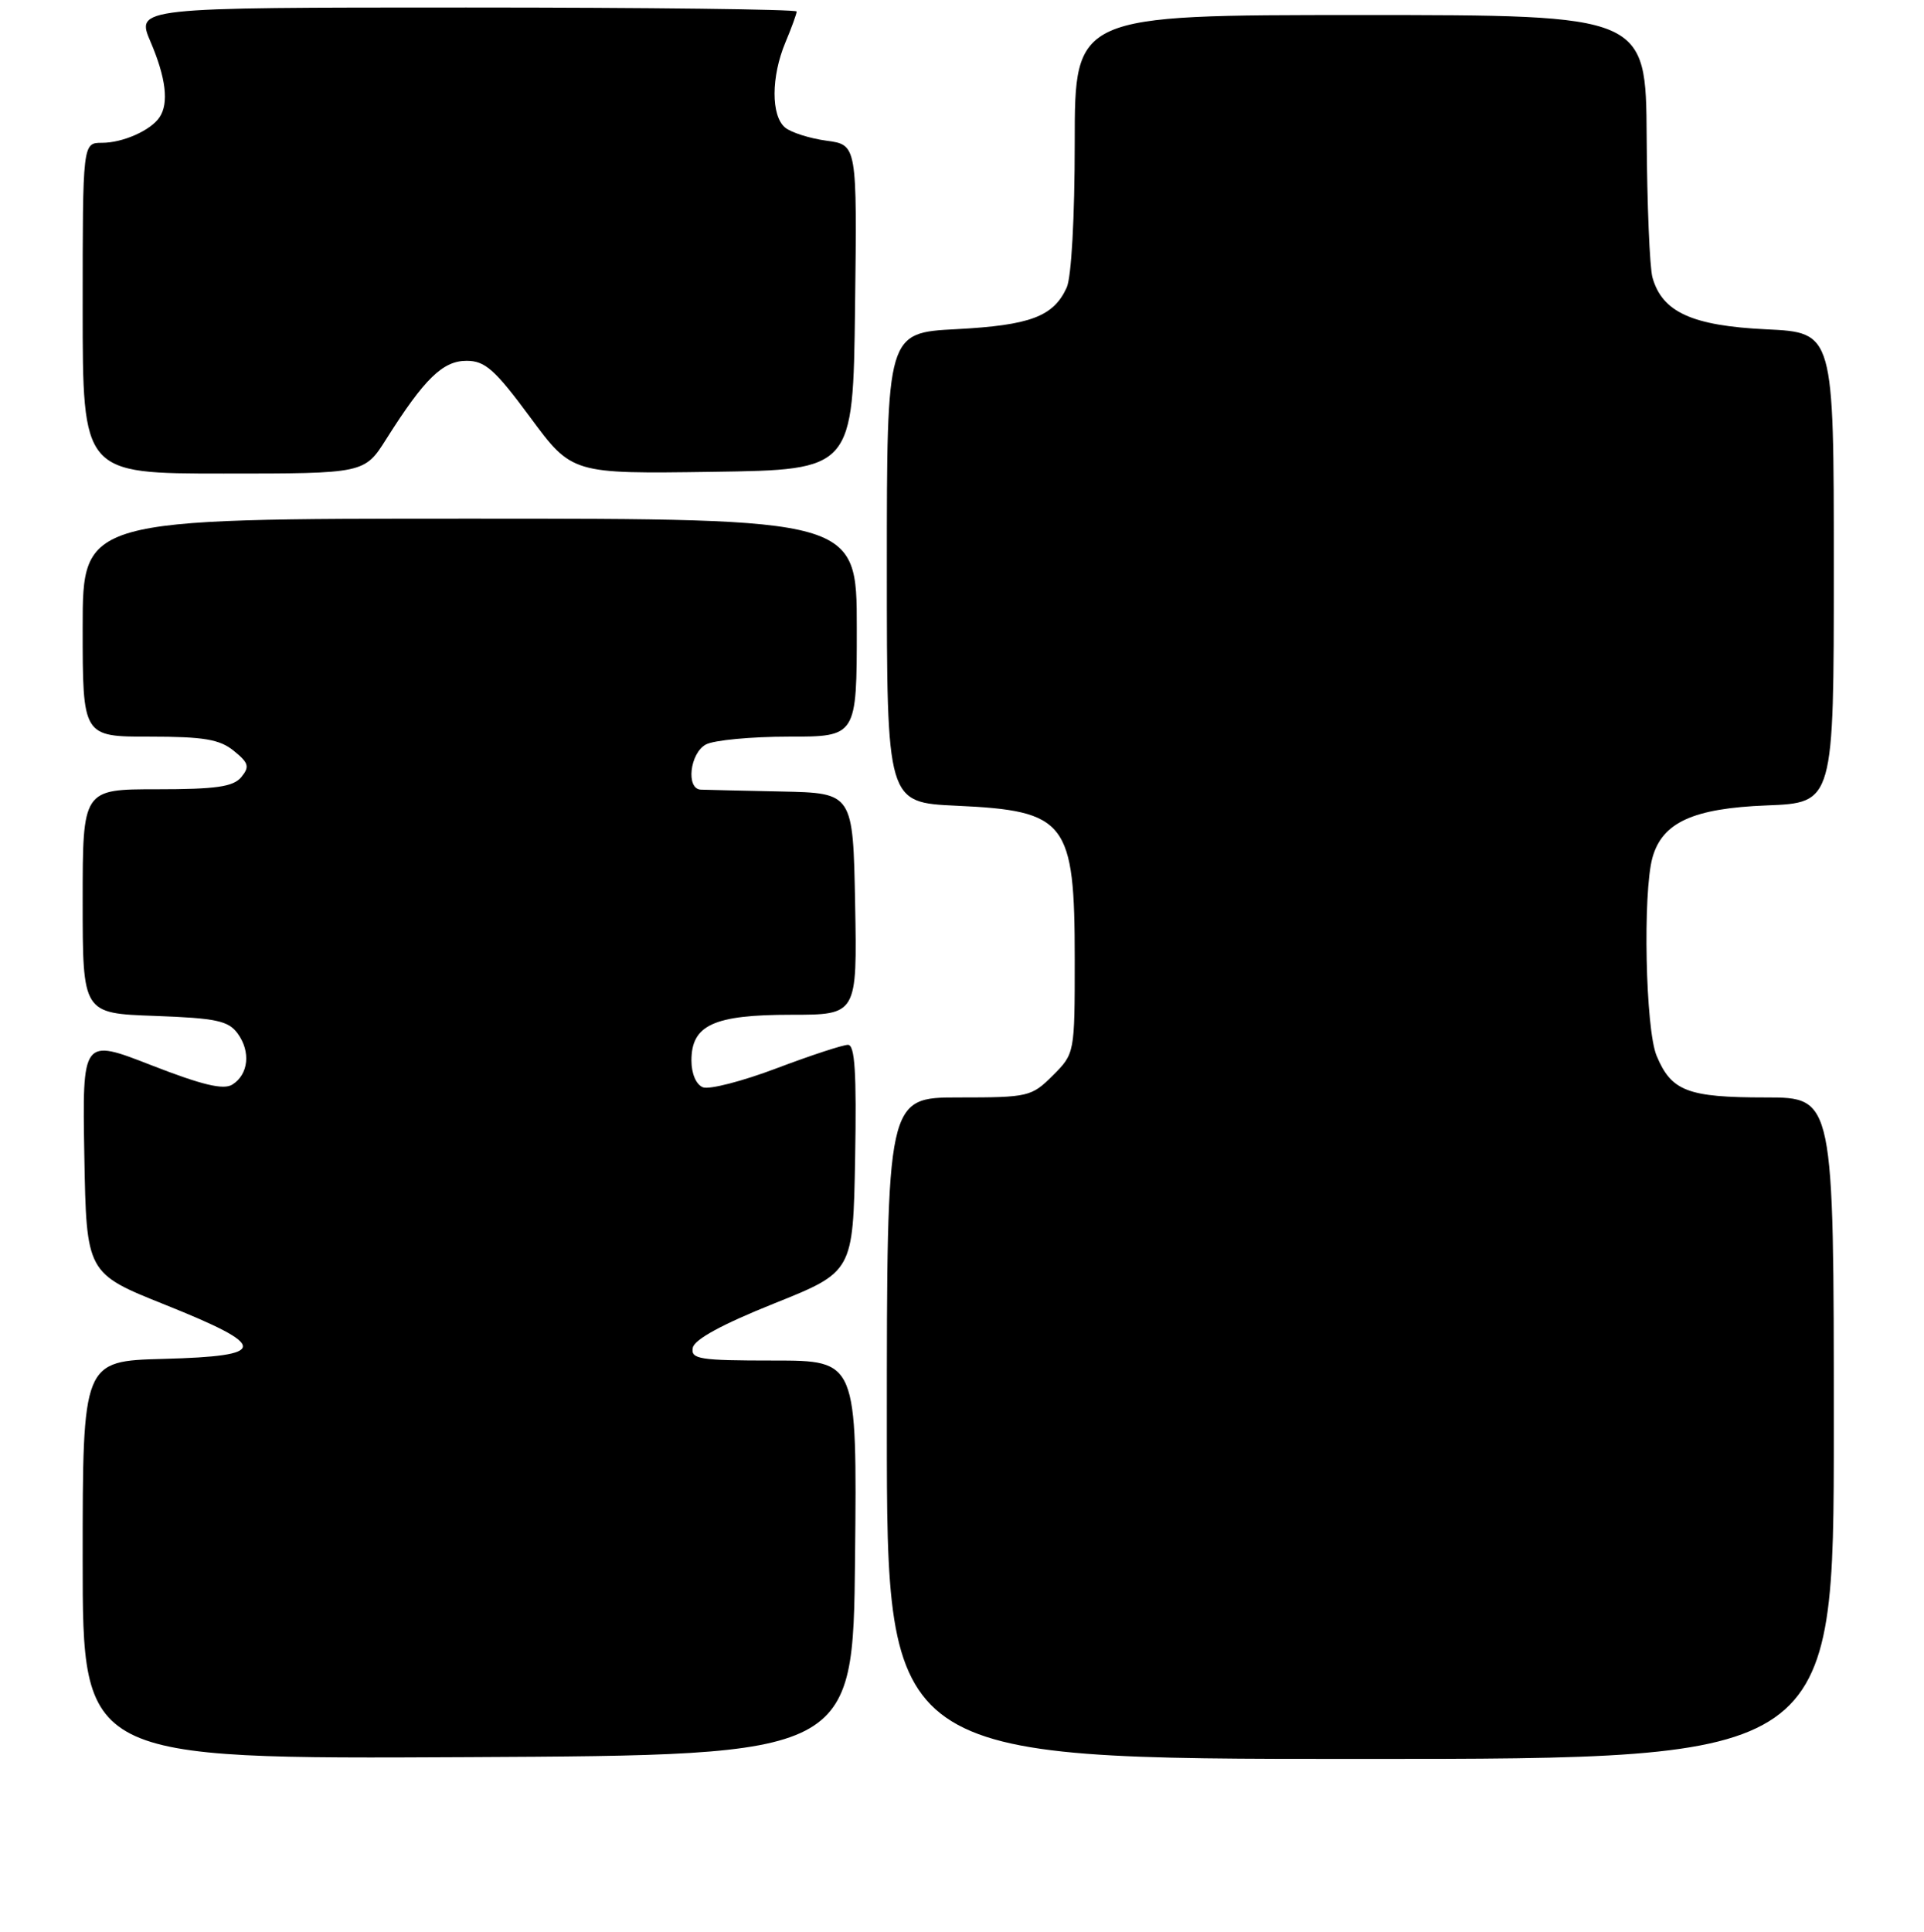 <?xml version="1.0" encoding="UTF-8" standalone="no"?>
<!DOCTYPE svg PUBLIC "-//W3C//DTD SVG 1.1//EN" "http://www.w3.org/Graphics/SVG/1.1/DTD/svg11.dtd" >
<svg xmlns="http://www.w3.org/2000/svg" xmlns:xlink="http://www.w3.org/1999/xlink" version="1.1" viewBox="0 0 256 257">
 <g >
 <path fill="currentColor"
d=" M 113.77 207.25 C 114.03 181.00 114.03 181.00 102.94 181.00 C 93.06 181.00 91.89 180.82 92.18 179.30 C 92.39 178.19 96.13 176.16 103.00 173.41 C 113.50 169.20 113.50 169.20 113.78 154.10 C 113.98 142.70 113.75 139.00 112.83 139.00 C 112.15 139.00 107.88 140.40 103.33 142.12 C 98.79 143.84 94.38 144.98 93.53 144.65 C 92.63 144.30 92.00 142.84 92.00 141.09 C 92.00 136.36 94.96 135.00 105.25 135.00 C 114.05 135.00 114.05 135.00 113.78 120.25 C 113.50 105.50 113.50 105.50 104.00 105.30 C 98.78 105.19 93.94 105.08 93.25 105.05 C 91.24 104.97 91.79 100.18 93.93 99.04 C 95.00 98.47 99.95 98.00 104.93 98.00 C 114.00 98.00 114.00 98.00 114.00 83.50 C 114.00 69.00 114.00 69.00 62.50 69.00 C 11.00 69.00 11.00 69.00 11.00 83.50 C 11.00 98.00 11.00 98.00 19.89 98.00 C 27.11 98.00 29.22 98.35 31.11 99.89 C 33.10 101.50 33.24 102.00 32.10 103.39 C 31.03 104.67 28.75 105.00 20.88 105.00 C 11.00 105.00 11.00 105.00 11.00 119.90 C 11.00 134.81 11.00 134.81 20.58 135.15 C 28.76 135.45 30.38 135.79 31.62 137.49 C 33.39 139.91 33.07 142.94 30.91 144.29 C 29.73 145.03 26.88 144.34 20.13 141.71 C 10.95 138.13 10.95 138.13 11.22 153.76 C 11.50 169.39 11.50 169.39 22.00 173.59 C 35.82 179.13 35.78 180.41 21.75 180.78 C 11.00 181.07 11.00 181.07 11.00 207.54 C 11.00 234.02 11.00 234.02 62.25 233.76 C 113.50 233.50 113.50 233.50 113.77 207.25 Z  M 244.00 190.00 C 244.00 146.00 244.00 146.00 234.93 146.00 C 224.55 146.00 222.39 145.17 220.42 140.45 C 218.94 136.92 218.57 118.77 219.87 114.09 C 221.18 109.41 225.29 107.53 235.07 107.15 C 244.00 106.80 244.00 106.80 244.00 75.52 C 244.00 44.24 244.00 44.24 235.00 43.81 C 225.15 43.34 221.16 41.52 219.87 36.91 C 219.50 35.58 219.15 27.19 219.10 18.25 C 219.00 2.00 219.00 2.00 181.00 2.00 C 143.00 2.00 143.00 2.00 143.00 18.95 C 143.00 28.88 142.56 36.88 141.93 38.26 C 140.17 42.11 137.09 43.27 127.27 43.79 C 118.00 44.27 118.00 44.27 118.00 75.52 C 118.00 106.76 118.00 106.76 127.25 107.19 C 141.92 107.86 143.00 109.26 143.00 127.62 C 143.00 140.14 143.00 140.16 140.08 143.08 C 137.25 145.90 136.83 146.00 127.58 146.00 C 118.00 146.00 118.00 146.00 118.00 190.00 C 118.00 234.00 118.00 234.00 181.00 234.00 C 244.00 234.00 244.00 234.00 244.00 190.00 Z  M 51.42 58.37 C 56.47 50.38 58.92 48.00 62.08 48.00 C 64.54 48.00 65.85 49.16 70.55 55.52 C 76.11 63.04 76.11 63.04 94.81 62.77 C 113.50 62.50 113.50 62.50 113.77 40.88 C 114.04 19.27 114.04 19.27 109.98 18.72 C 107.75 18.42 105.26 17.63 104.46 16.97 C 102.58 15.40 102.59 10.22 104.50 5.65 C 105.33 3.68 106.00 1.82 106.00 1.53 C 106.00 1.24 86.22 1.00 62.04 1.00 C 18.07 1.00 18.07 1.00 20.04 5.58 C 22.08 10.36 22.49 13.73 21.23 15.60 C 20.06 17.35 16.35 19.00 13.57 19.00 C 11.00 19.00 11.00 19.00 11.00 41.00 C 11.00 63.00 11.00 63.00 29.75 63.00 C 48.50 63.00 48.50 63.00 51.42 58.37 Z "/>
</g>
</svg>